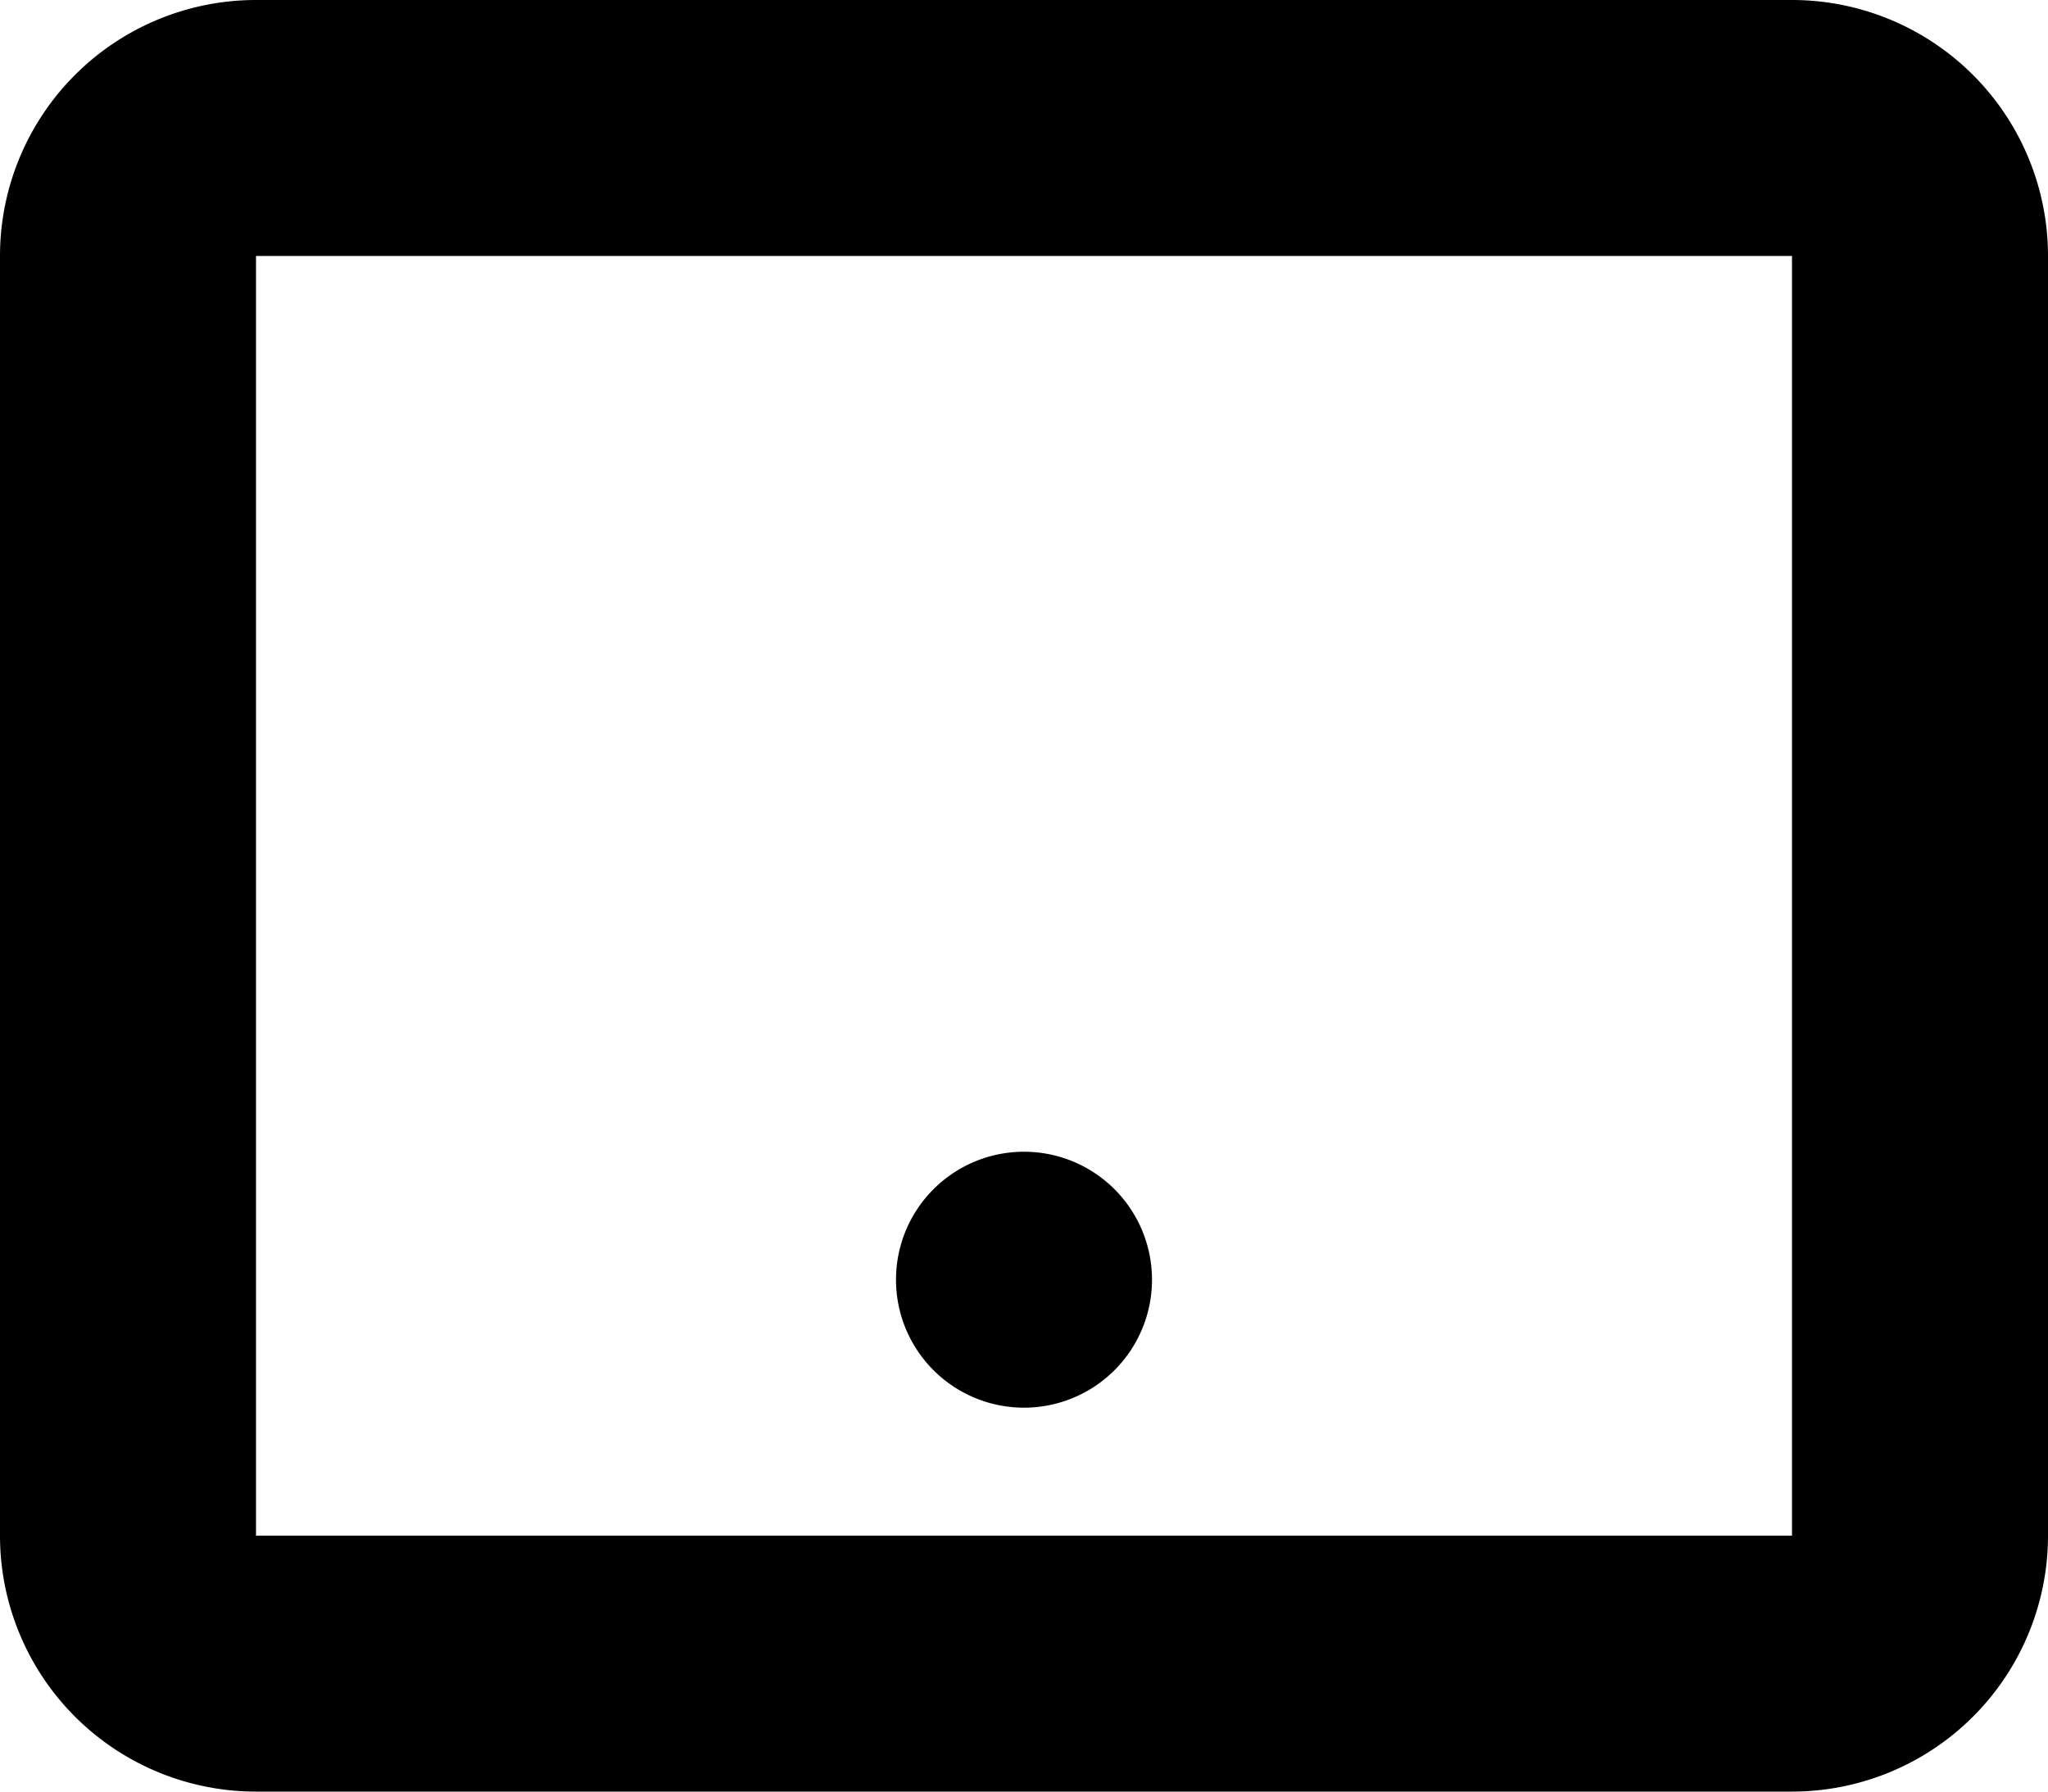 <svg xmlns="http://www.w3.org/2000/svg" width="16" height="14" viewBox="0 0 16 14">
<defs>
    <style>
      .cls-1 {
        fill-rule: evenodd;
      }
    </style>
  </defs>
  <path id="tablet" class="cls-1" d="M142,609H130a2,2,0,0,0-2,2v10a2,2,0,0,0,2,2h12a2,2,0,0,0,2-2V611A2,2,0,0,0,142,609Zm0,12H130V611h12v10Zm-6-1a1,1,0,1,0-1-1A1,1,0,0,0,136,620Z" transform="translate(-128 -609)"/>
</svg>
